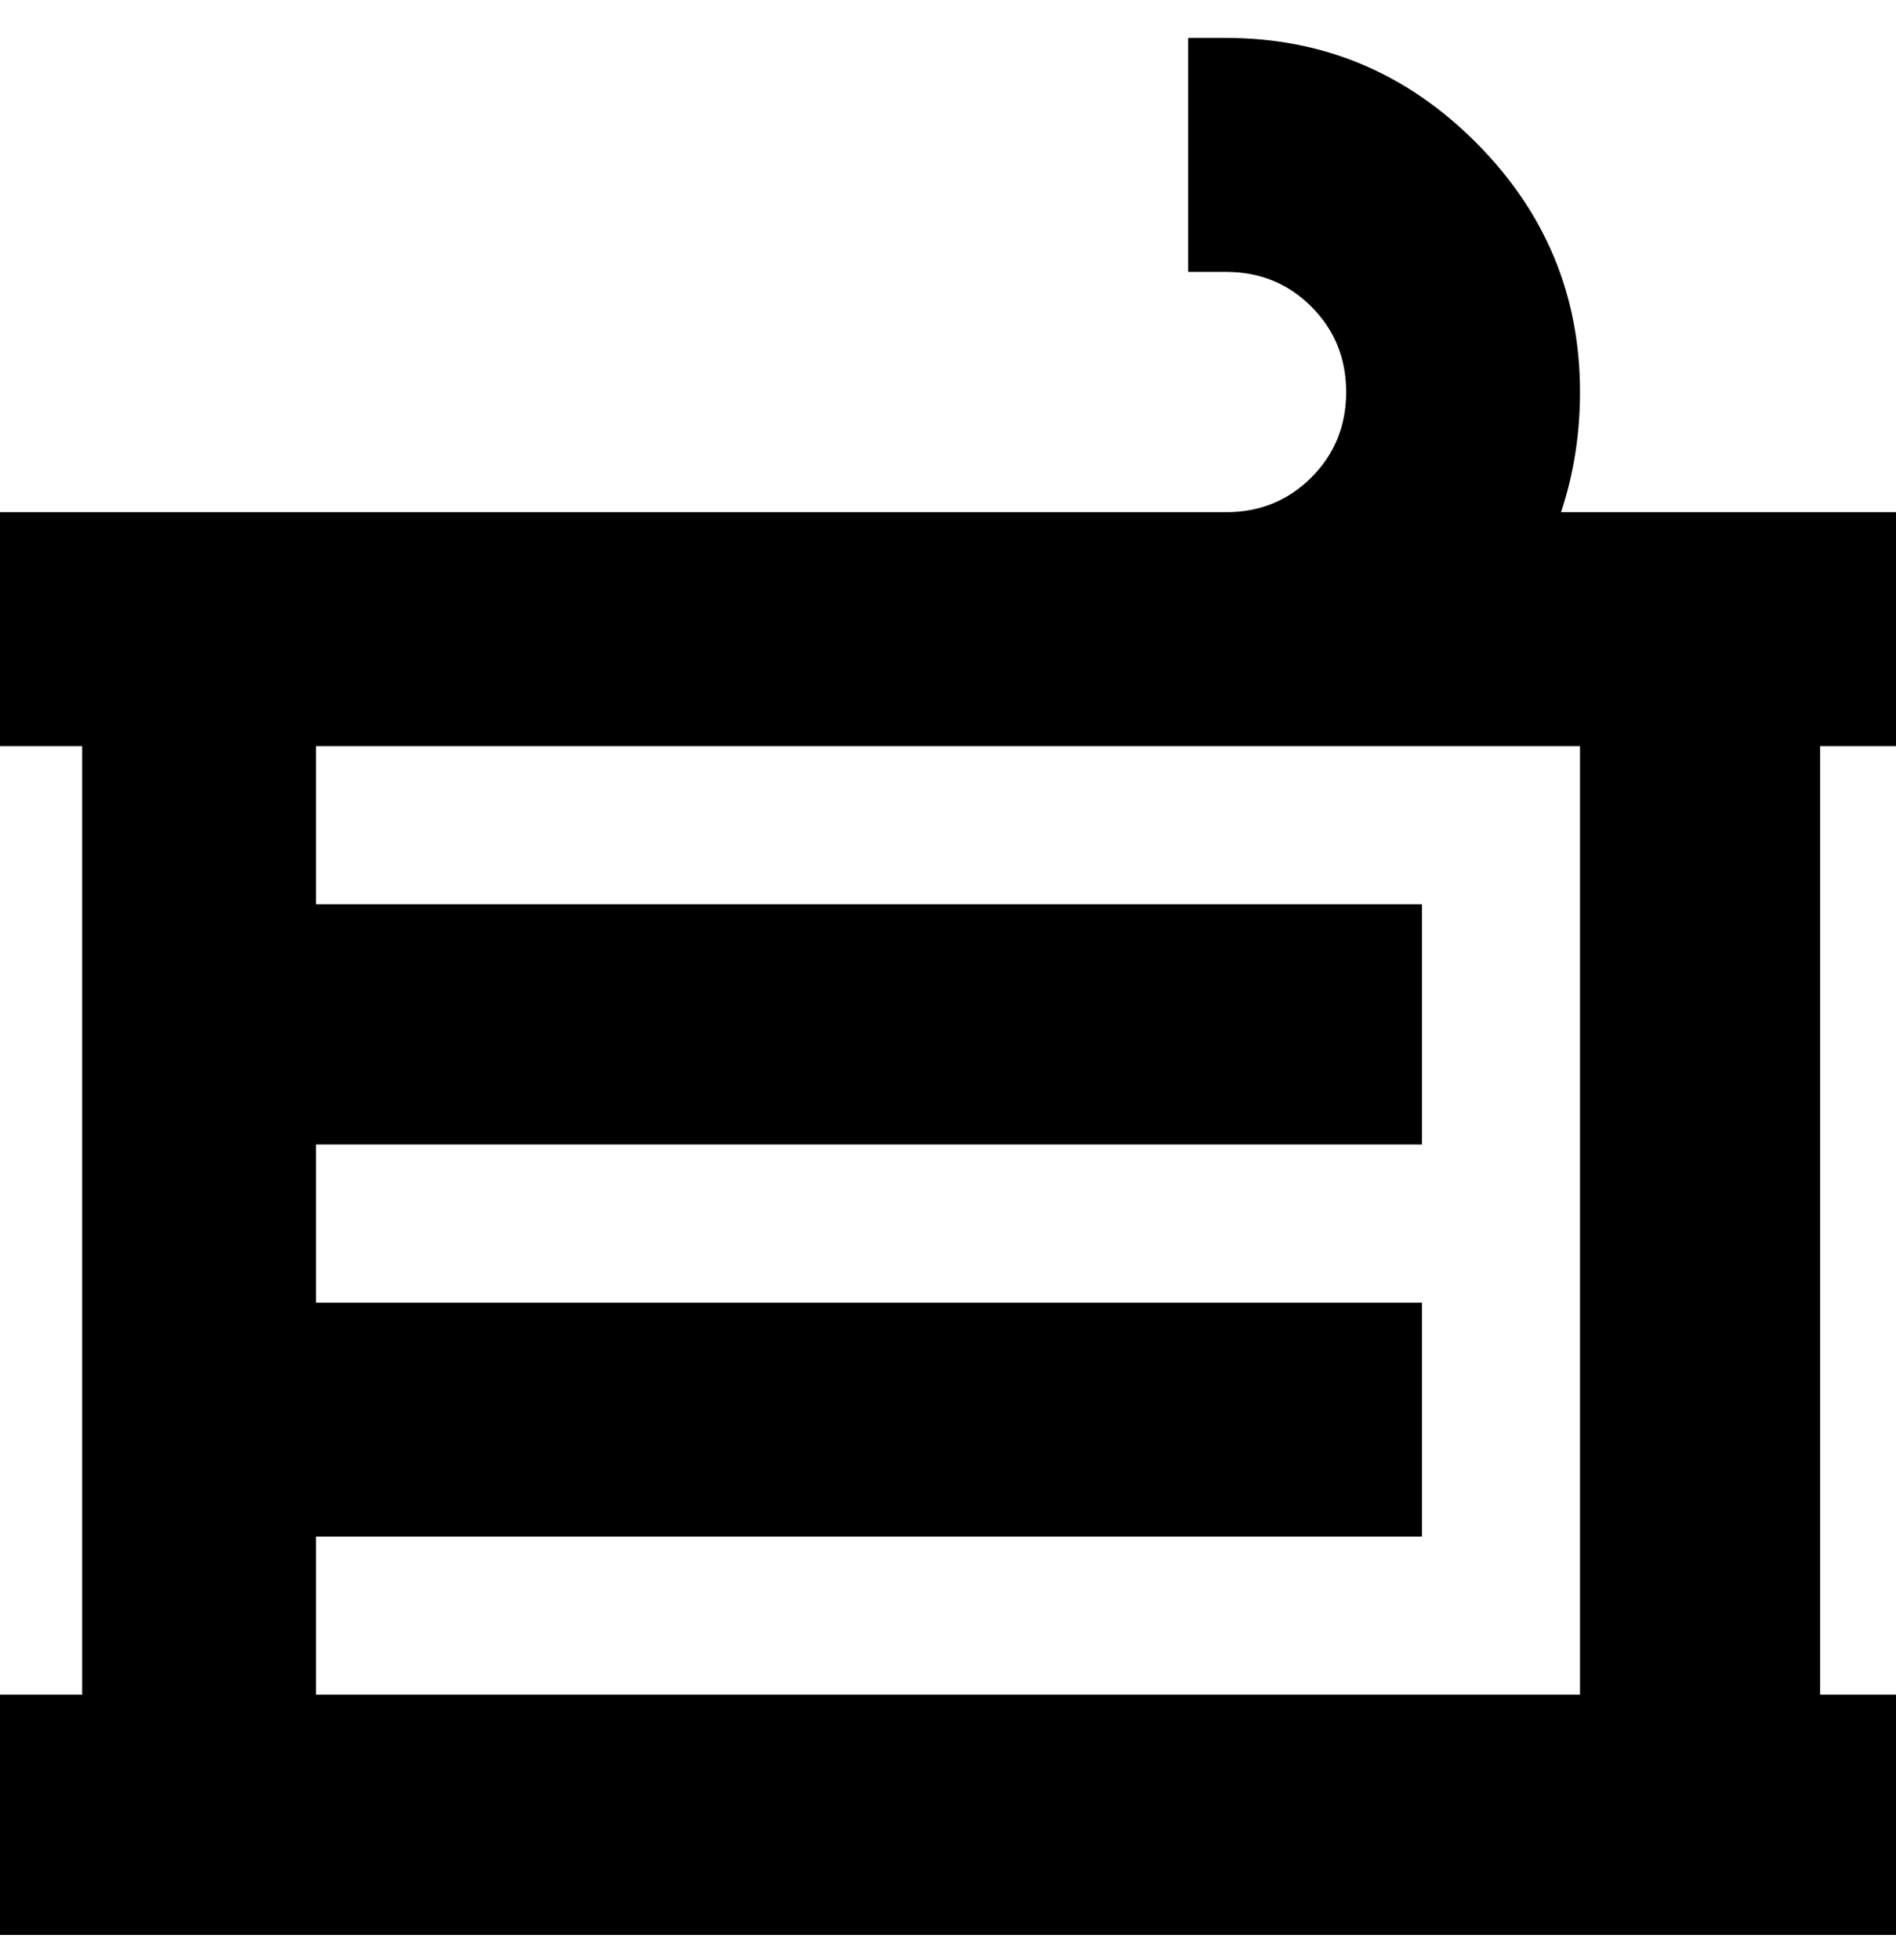 <svg viewBox="0 0 300 310" xmlns="http://www.w3.org/2000/svg"><path d="M300 118V81h-53q3-9 3-19 0-23-16.5-39.5T194 6h-6v37h6q8 0 13.5 5.5T213 62q0 8-5.5 13.5T194 81H0v37h13v150H0v38h300v-38h-12V118h12zm-50 150H50v-25h175v-37H50v-25h175v-38H50v-25h200v150z"/></svg>